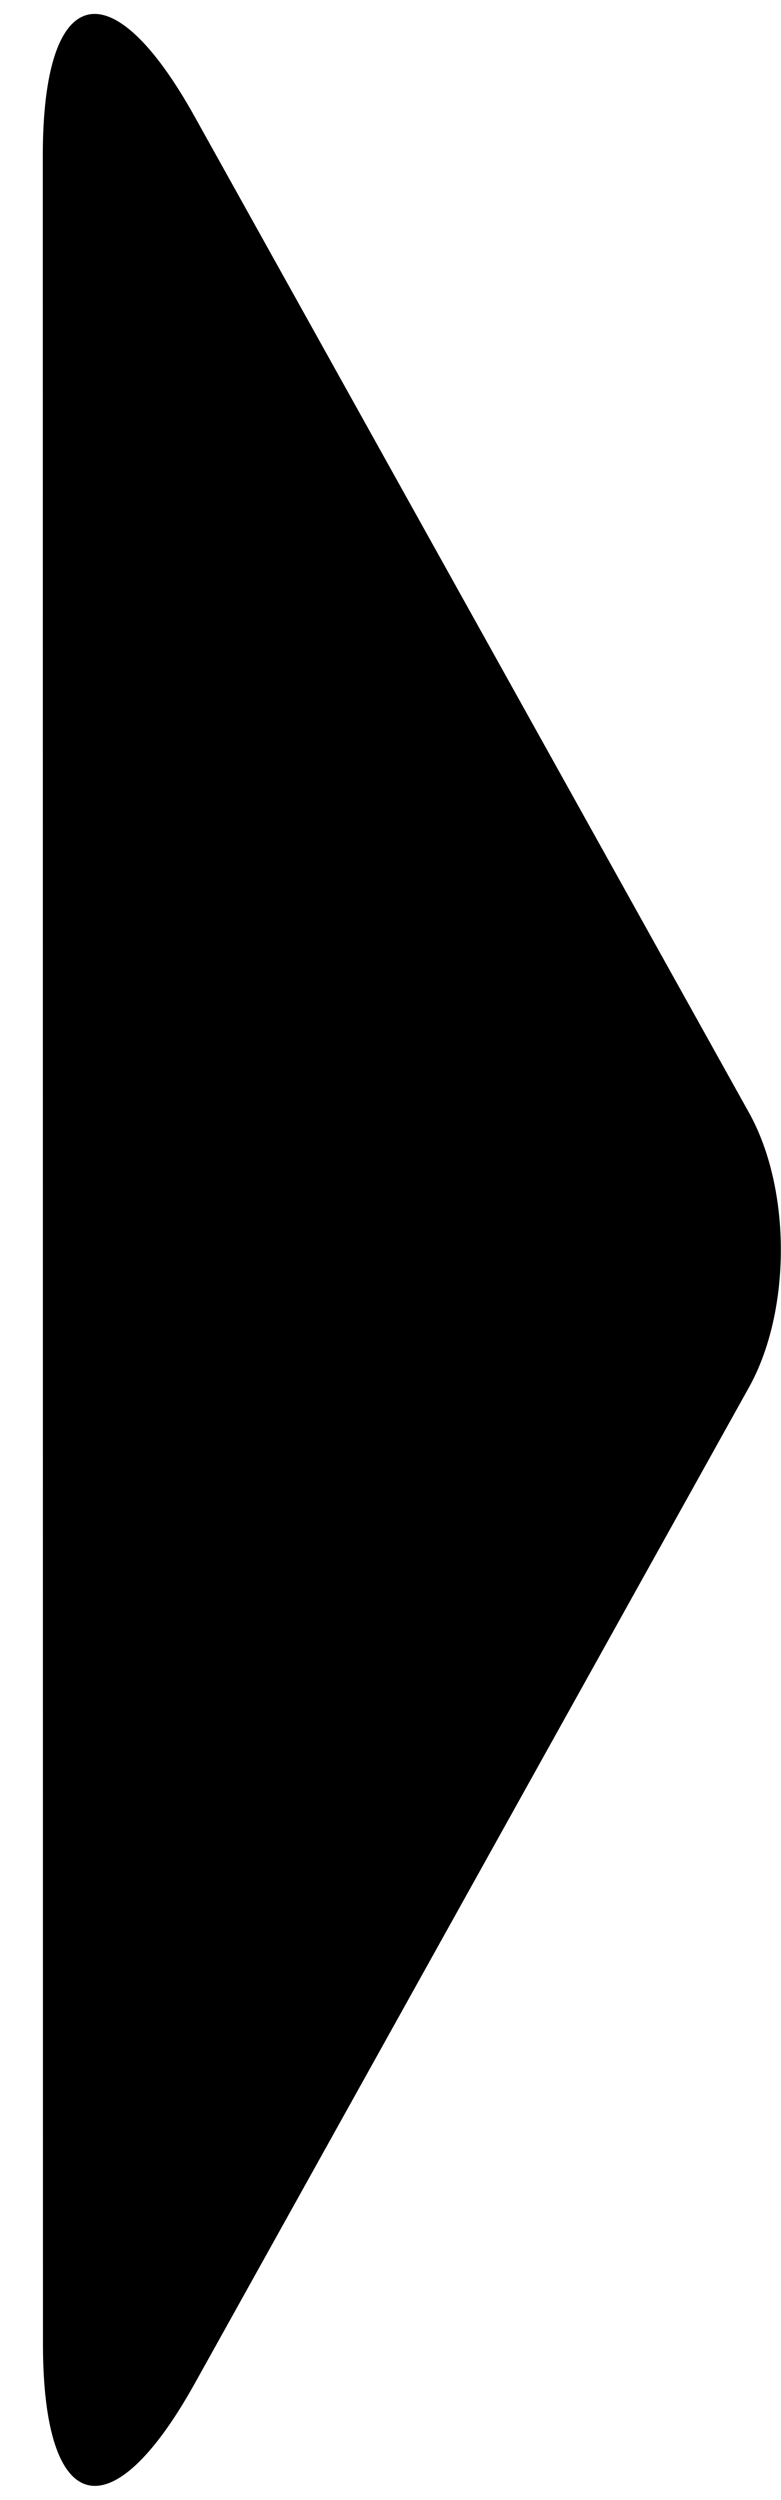 <?xml version="1.0" encoding="UTF-8"?>
<svg width="5px" height="16px" viewBox="0 0 5 16" version="1.1" xmlns="http://www.w3.org/2000/svg" xmlns:xlink="http://www.w3.org/1999/xlink">
    <!-- Generator: Sketch 47.1 (45422) - http://www.bohemiancoding.com/sketch -->
    <title>Rectangle</title>
    <desc>Created with Sketch.</desc>
    <defs></defs>
    <g id="1366x640" stroke="none" stroke-width="1" fill="none" fill-rule="evenodd">
        <g id="1366x640-next-dest-&amp;-settings-&amp;-other-cities-hovers" transform="translate(-1305, -28)" fill="#000000">
            <g id="tooltip" transform="translate(1305, 28)">
                <path d="M4.999,15.005 C4.998,16.107 4.563,16.217 4.027,15.254 L0.479,8.879 C0.209,8.394 0.205,7.613 0.479,7.121 L4.028,0.746 C4.565,-0.219 5,-0.108 5,0.995 L4.999,15.005 Z" id="Rectangle" transform="translate(2.637, 8) scale(-1, 1) translate(-2.637, -8) "></path>
            </g>
        </g>
    </g>
</svg>